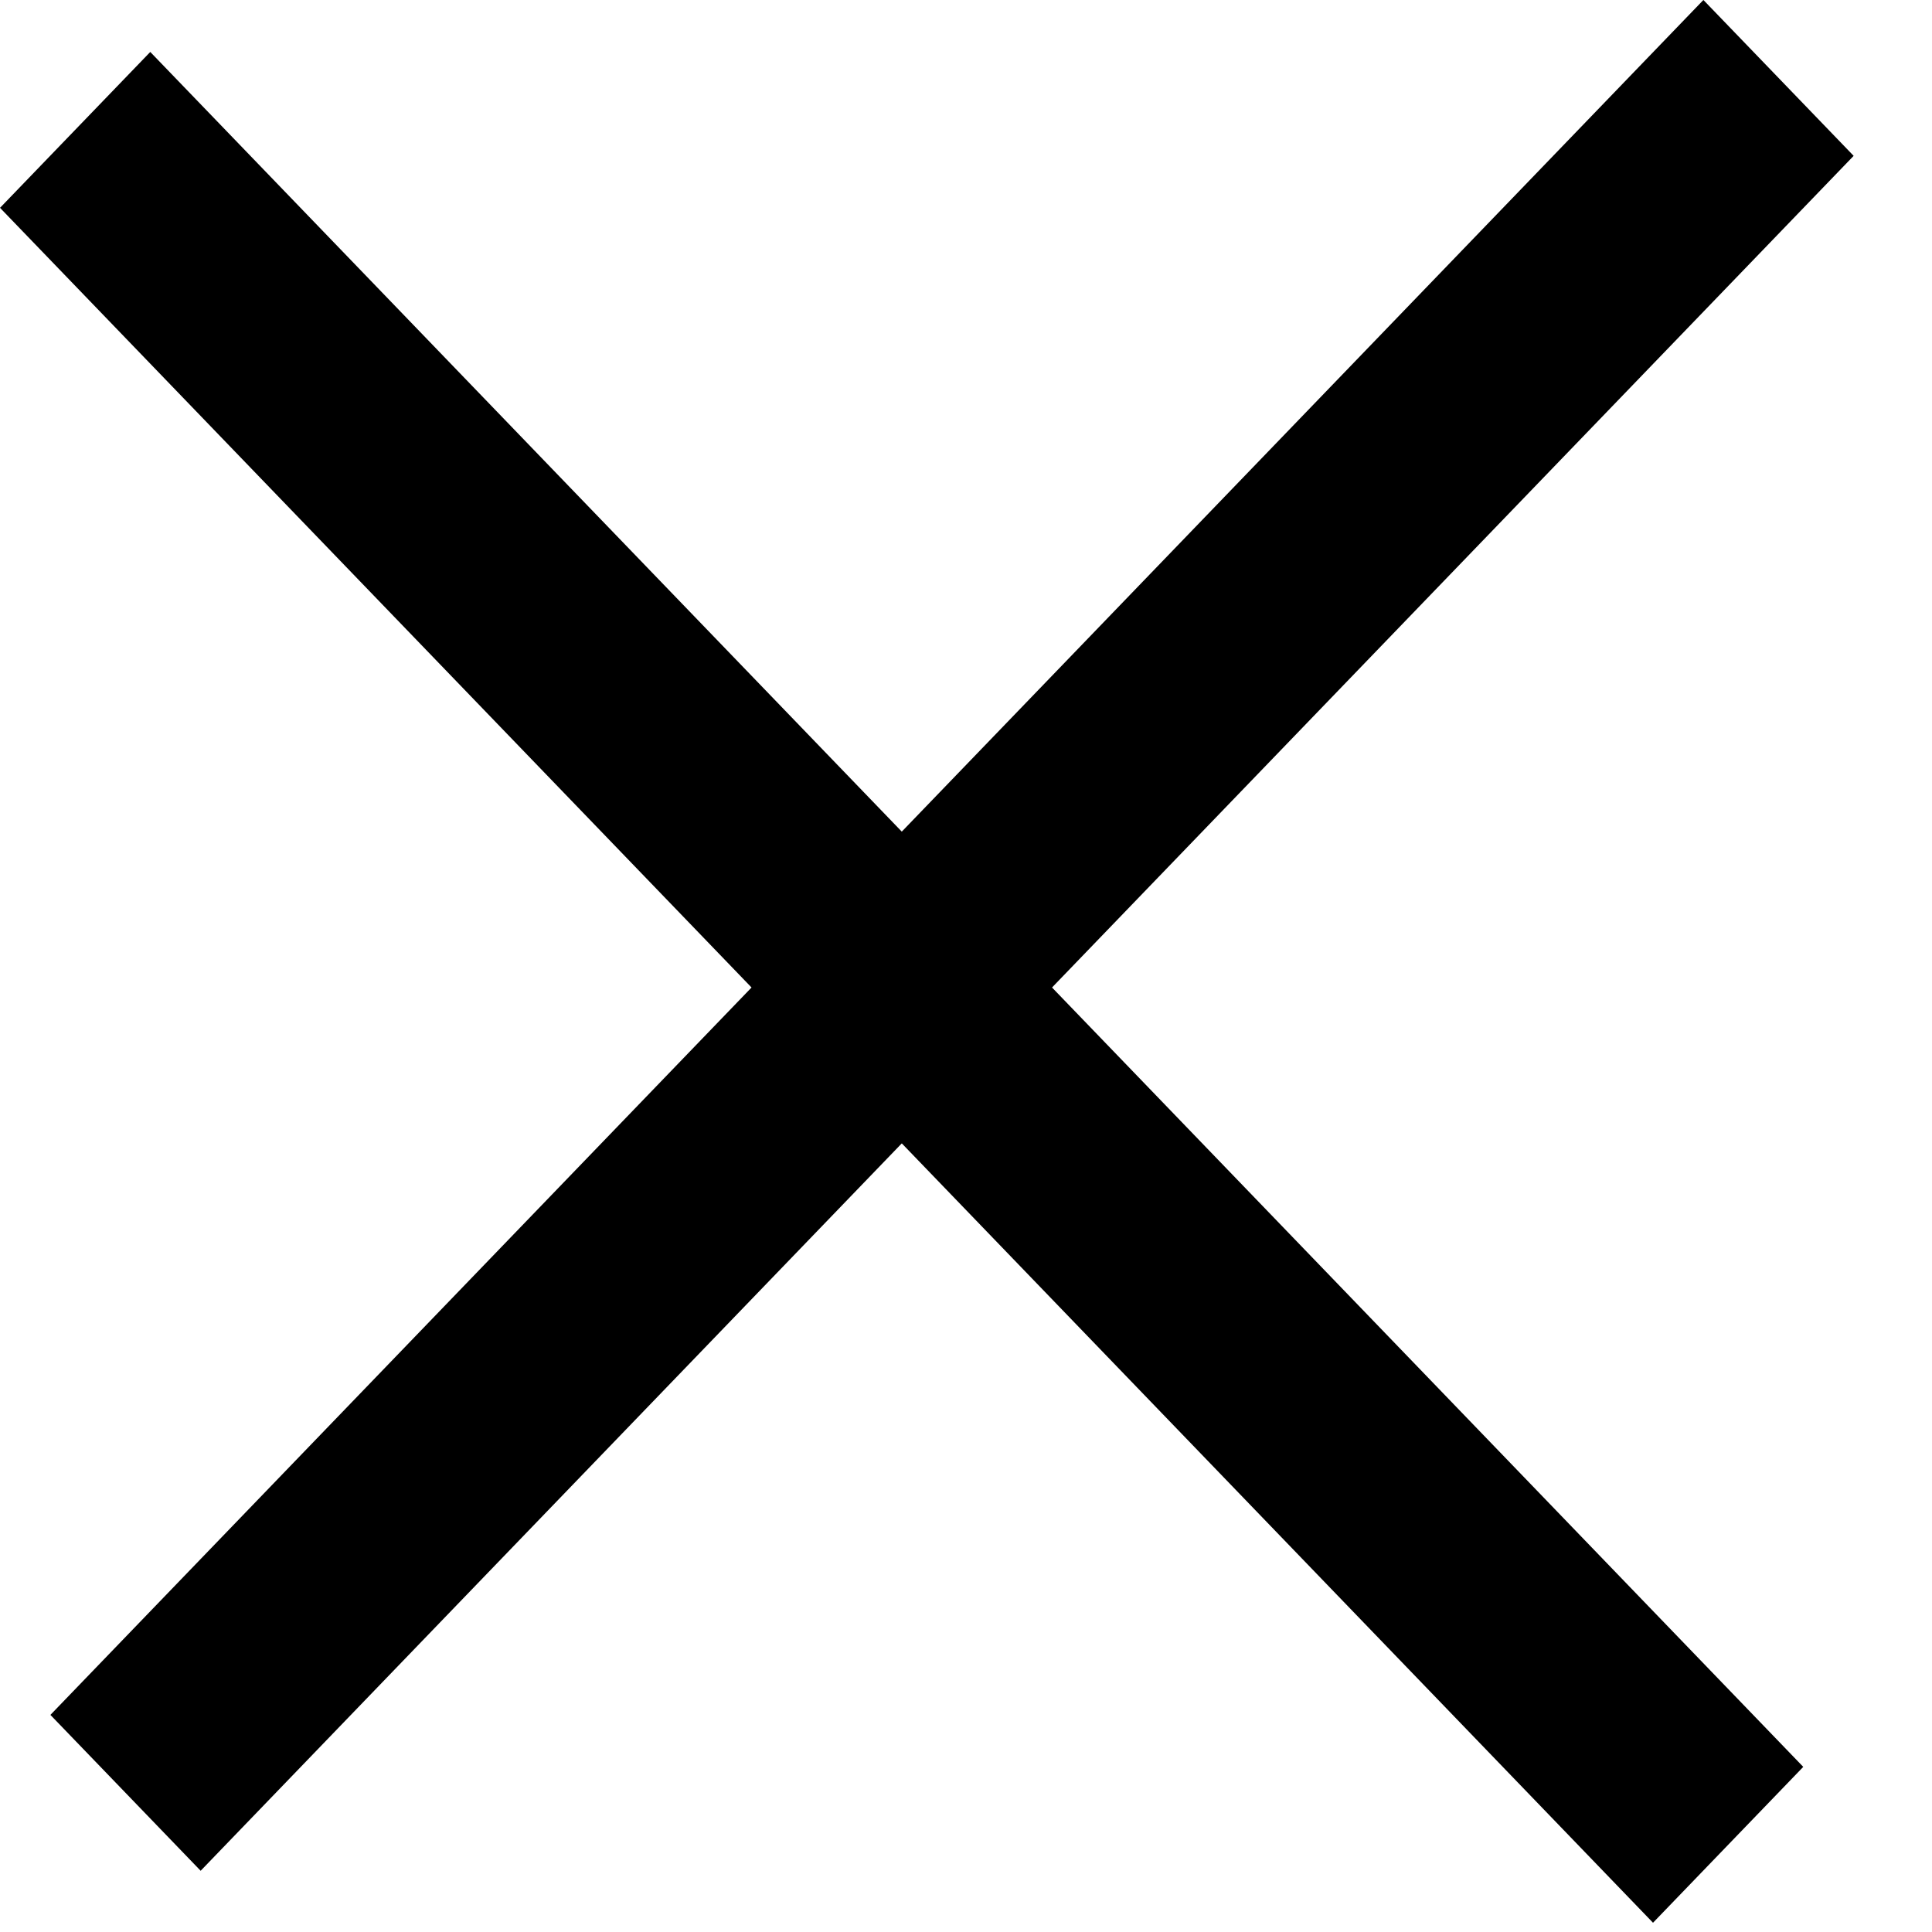 <svg width="18" height="18" viewBox="0 0 18 18" fill="none" xmlns="http://www.w3.org/2000/svg">
<rect width="22.191" height="2.017" transform="matrix(0.694 0.72 -0.694 0.72 1.4 0.484)" fill="black"/>
<rect width="22.191" height="2.017" transform="matrix(-0.694 0.72 -0.694 -0.72 17.27 1.452)" fill="black"/>
</svg>
